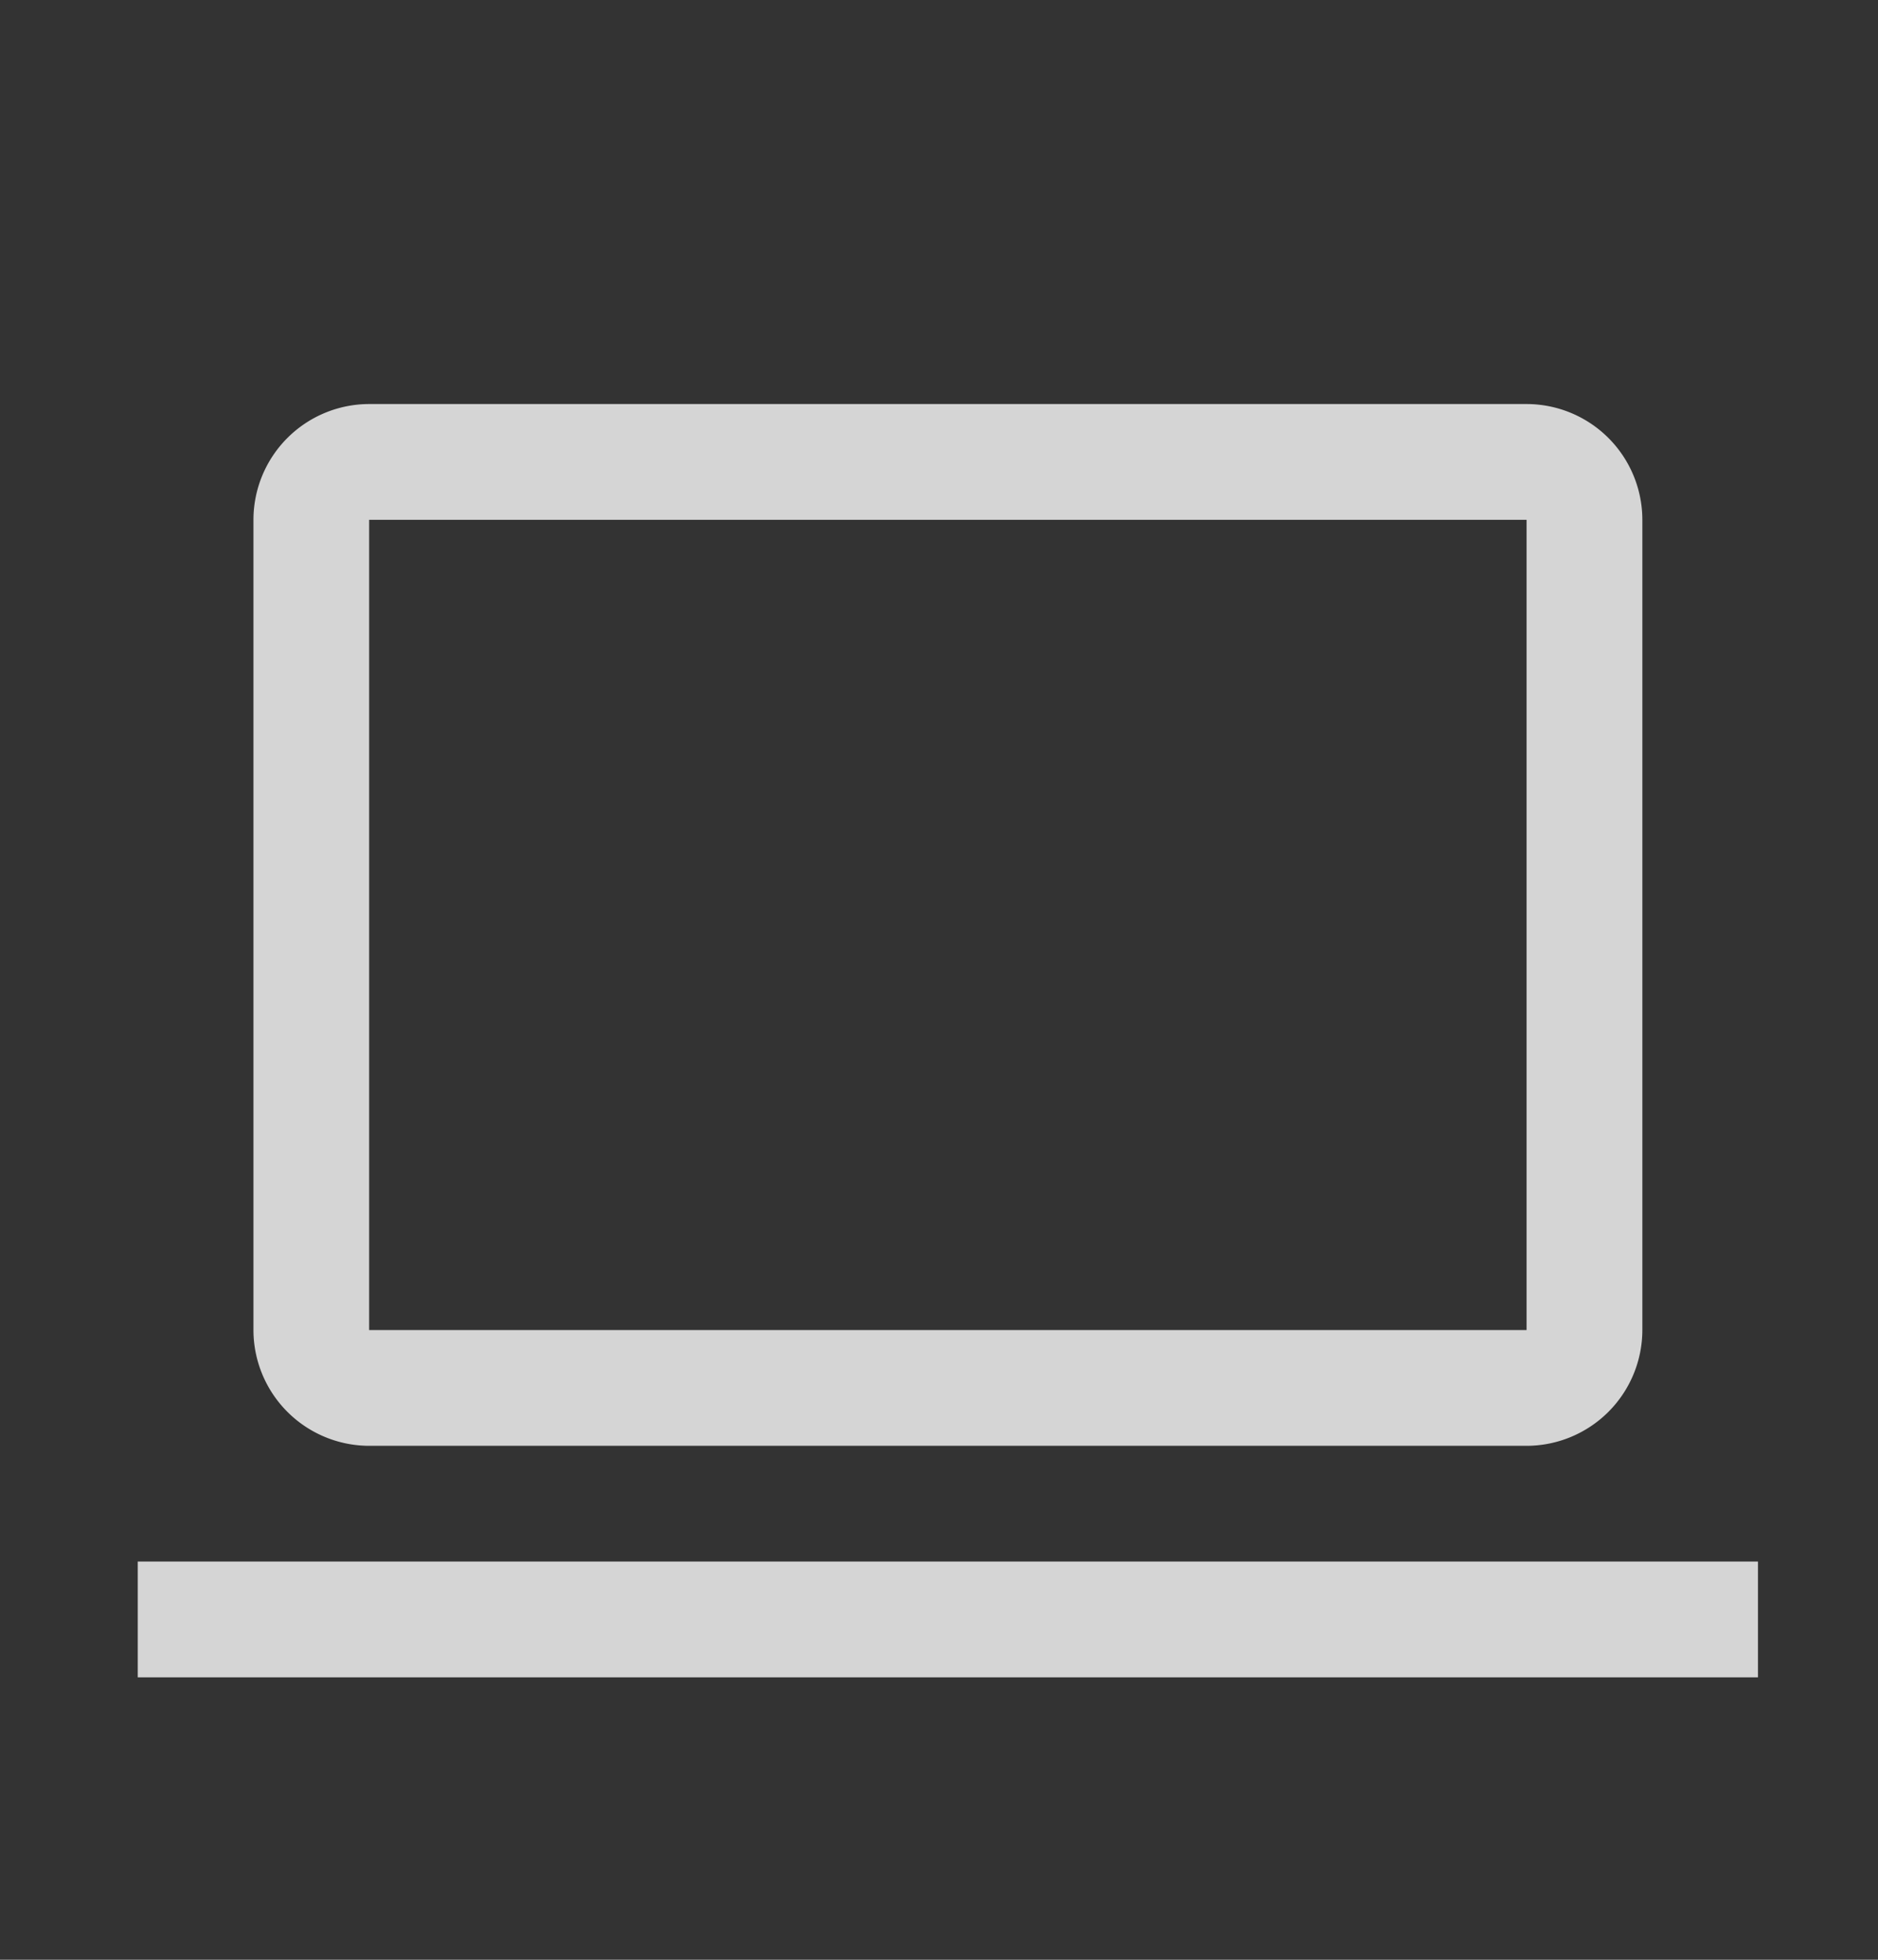 <svg width="23" height="24" fill="none" xmlns="http://www.w3.org/2000/svg"><rect width="100%" height="100%" fill="#333333" stroke="none"/><path d="M18.696 17.706H4.521a1.42 1.42 0 0 1-1.417-1.418V6.366a1.419 1.419 0 0 1 1.417-1.418h14.175a1.419 1.419 0 0 1 1.418 1.418v9.922a1.42 1.42 0 0 1-1.418 1.418ZM4.521 6.366v9.922h14.175V6.366H4.521ZM1.687 19.123H21.53v1.418H1.687v-1.418Z" fill="#FDFDFD" fill-opacity=".8"/></svg>